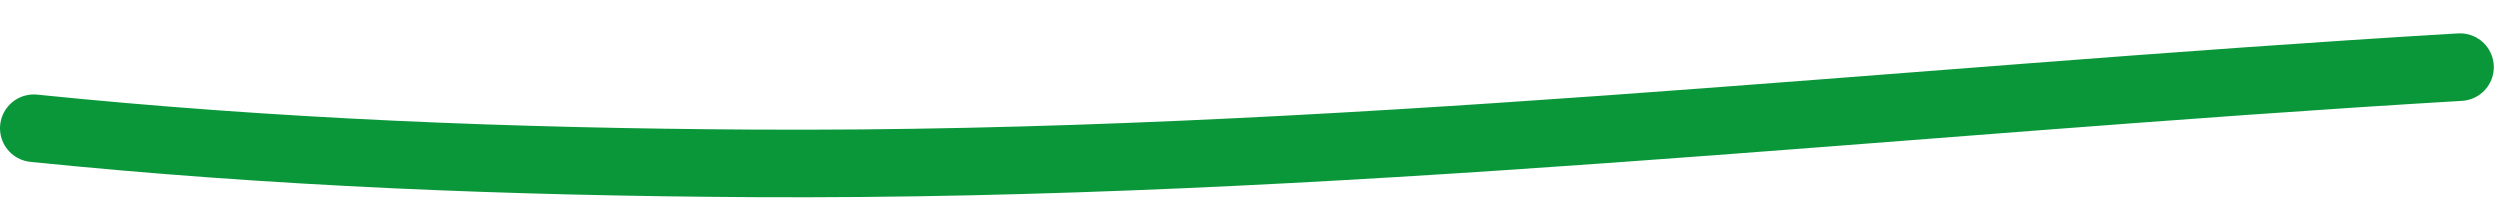 <svg width="74" height="6" viewBox="0 0 74 6" fill="none" xmlns="http://www.w3.org/2000/svg">
<path d="M1 3.796C8.1 4.521 15.197 4.796 22.313 4.836C39.323 4.932 55.906 2.986 72.817 1.987" stroke="#0A973A" stroke-width="2" stroke-linecap="round"/>
</svg>
